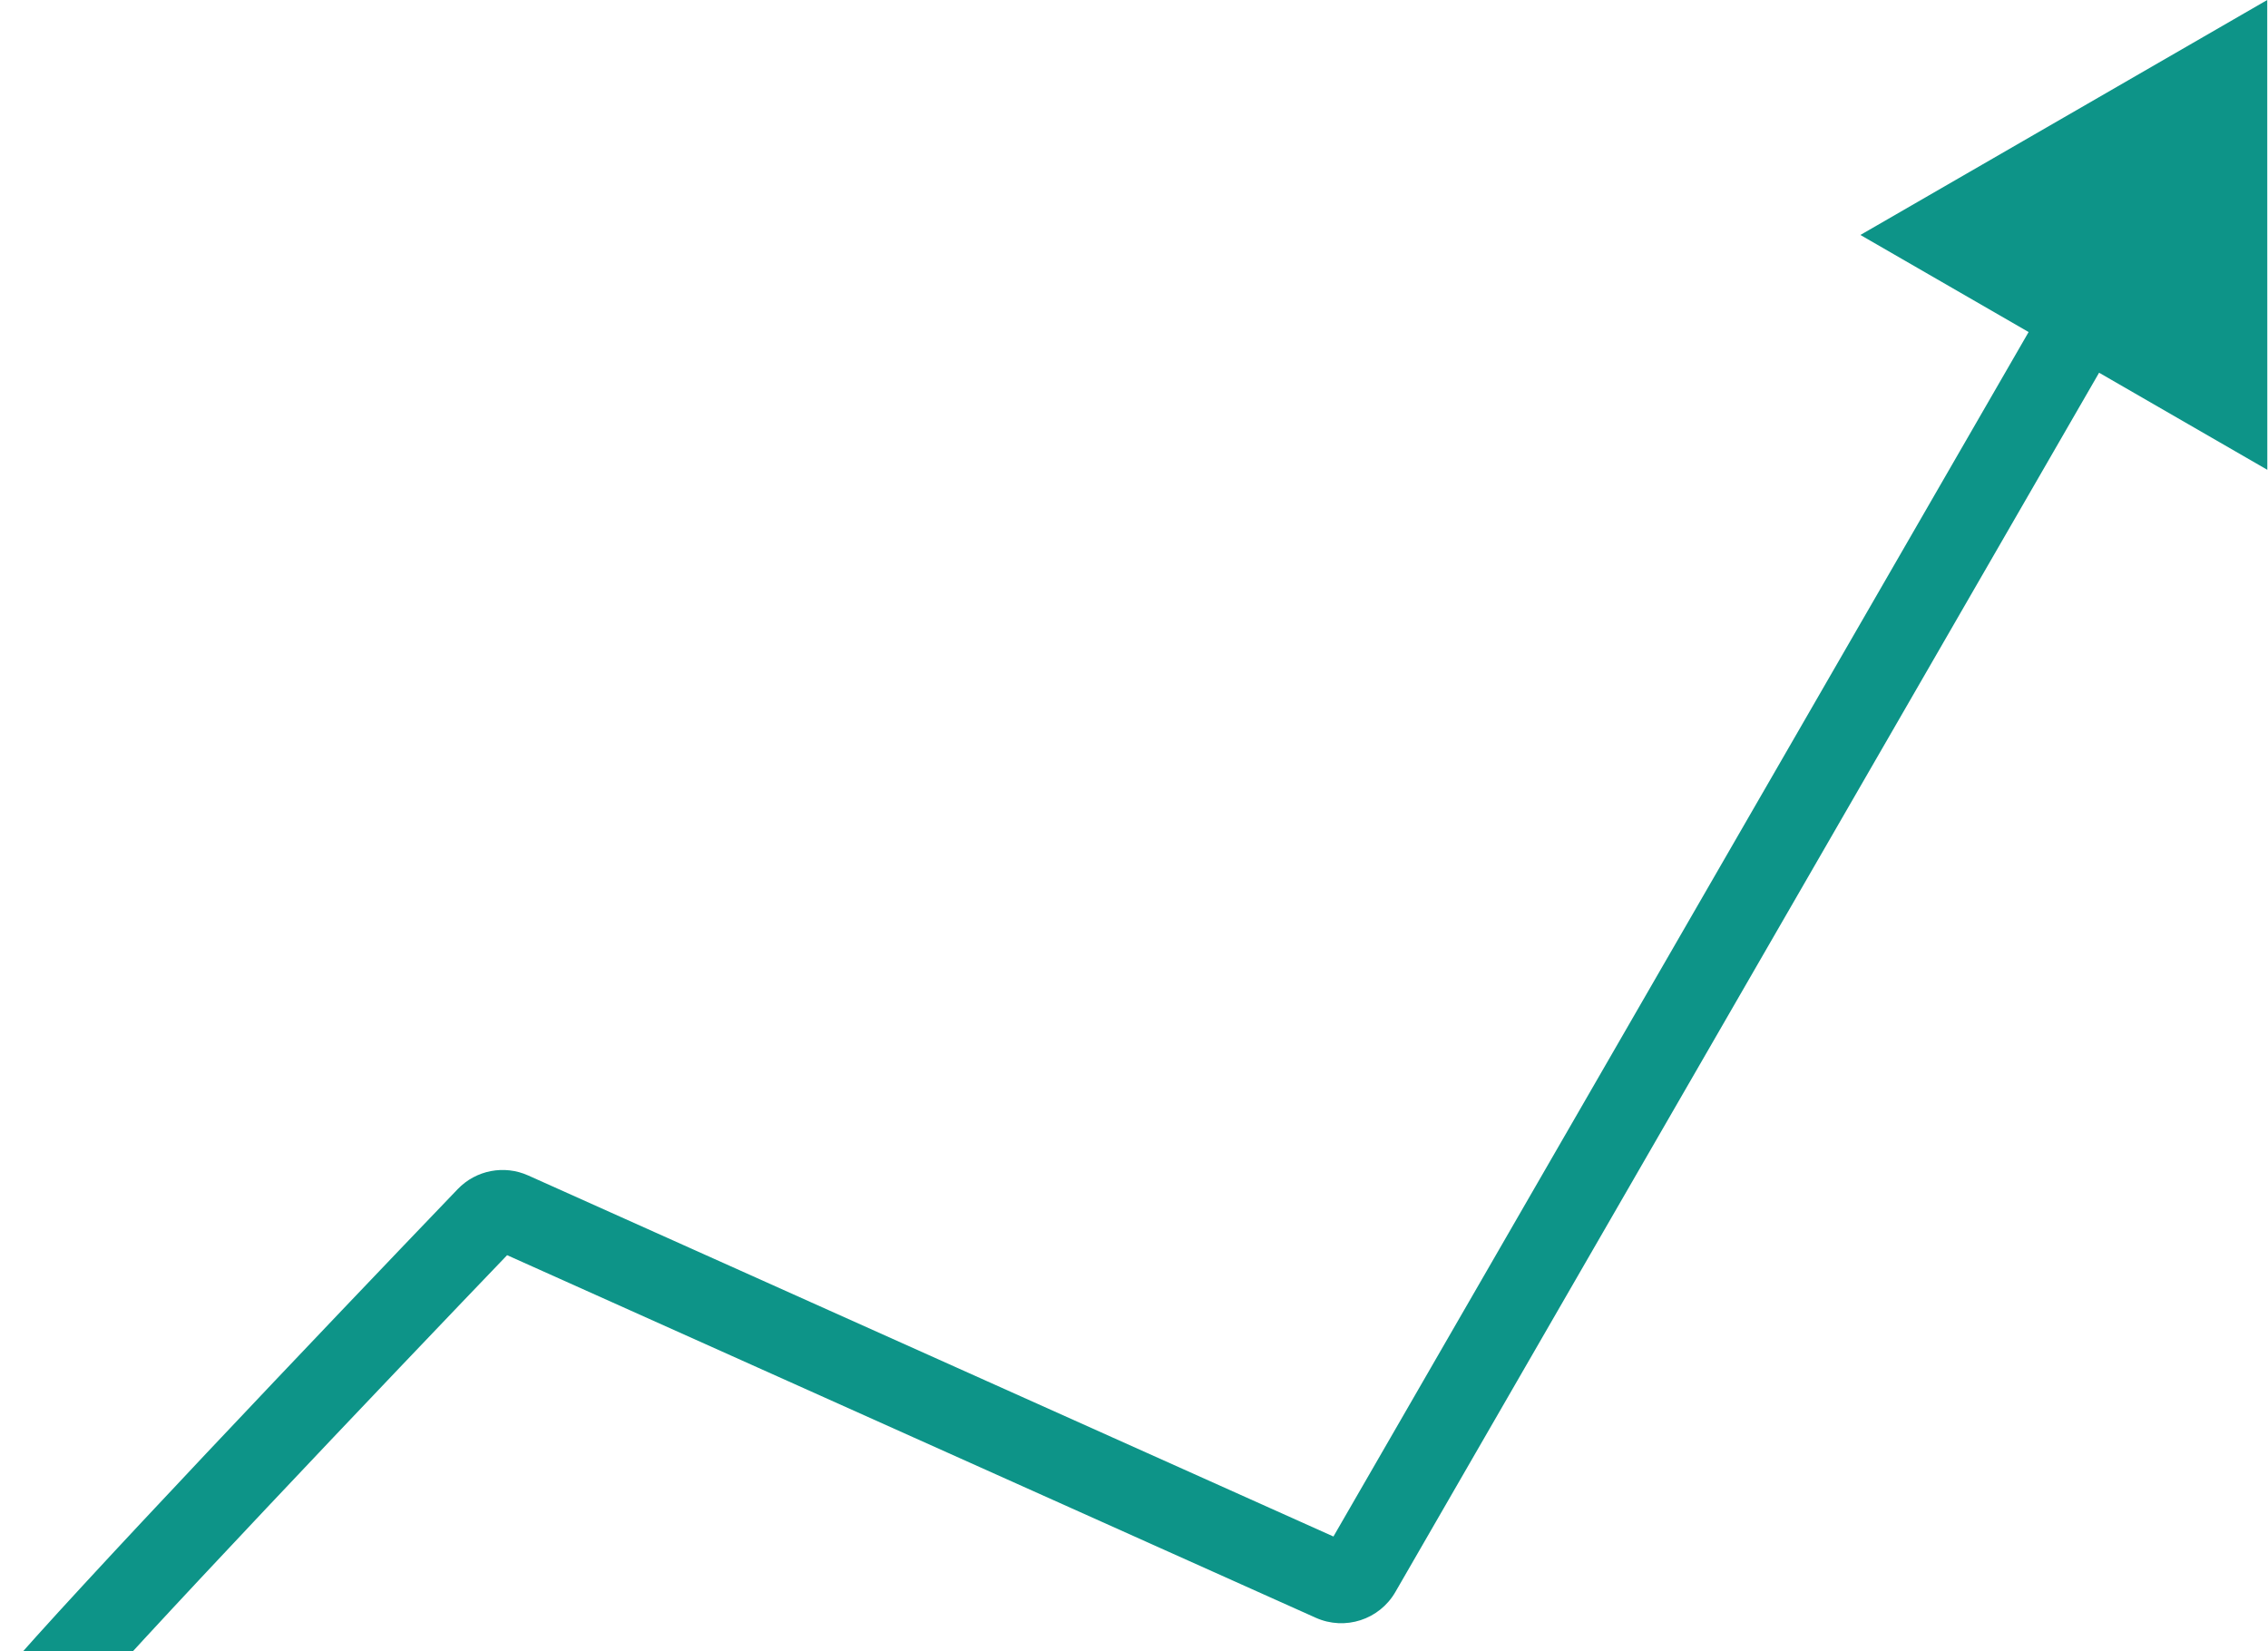 <svg width="673" height="490" viewBox="0 0 673 490" fill="none" xmlns="http://www.w3.org/2000/svg">
<path d="M672.773 -3.92524e-06L552.048 69.727L672.796 139.415L672.773 -3.92524e-06ZM395.384 469.065L390.444 480.082L395.384 469.065ZM403.596 466.408L414.053 472.443L403.596 466.408ZM144.529 361.241L153.24 369.6L144.529 361.241ZM151.792 359.84L156.732 348.823L151.792 359.84ZM19.314 512.454C38.666 489.659 114.505 409.966 153.24 369.6L135.817 352.881C97.391 392.926 20.865 473.316 0.906 496.826L19.314 512.454ZM146.853 370.856L390.444 480.082L400.324 458.048L156.732 348.823L146.853 370.856ZM414.053 472.443L628.914 100.149L608 88.079L393.139 460.373L414.053 472.443ZM390.444 480.082C399.108 483.966 409.307 480.667 414.053 472.443L393.139 460.373C394.583 457.87 397.687 456.866 400.324 458.048L390.444 480.082ZM153.24 369.6C151.558 371.353 148.982 371.812 146.853 370.856L156.732 348.823C149.639 345.642 141.265 347.204 135.817 352.881L153.24 369.6Z" fill="#0D9488"/>
</svg>
